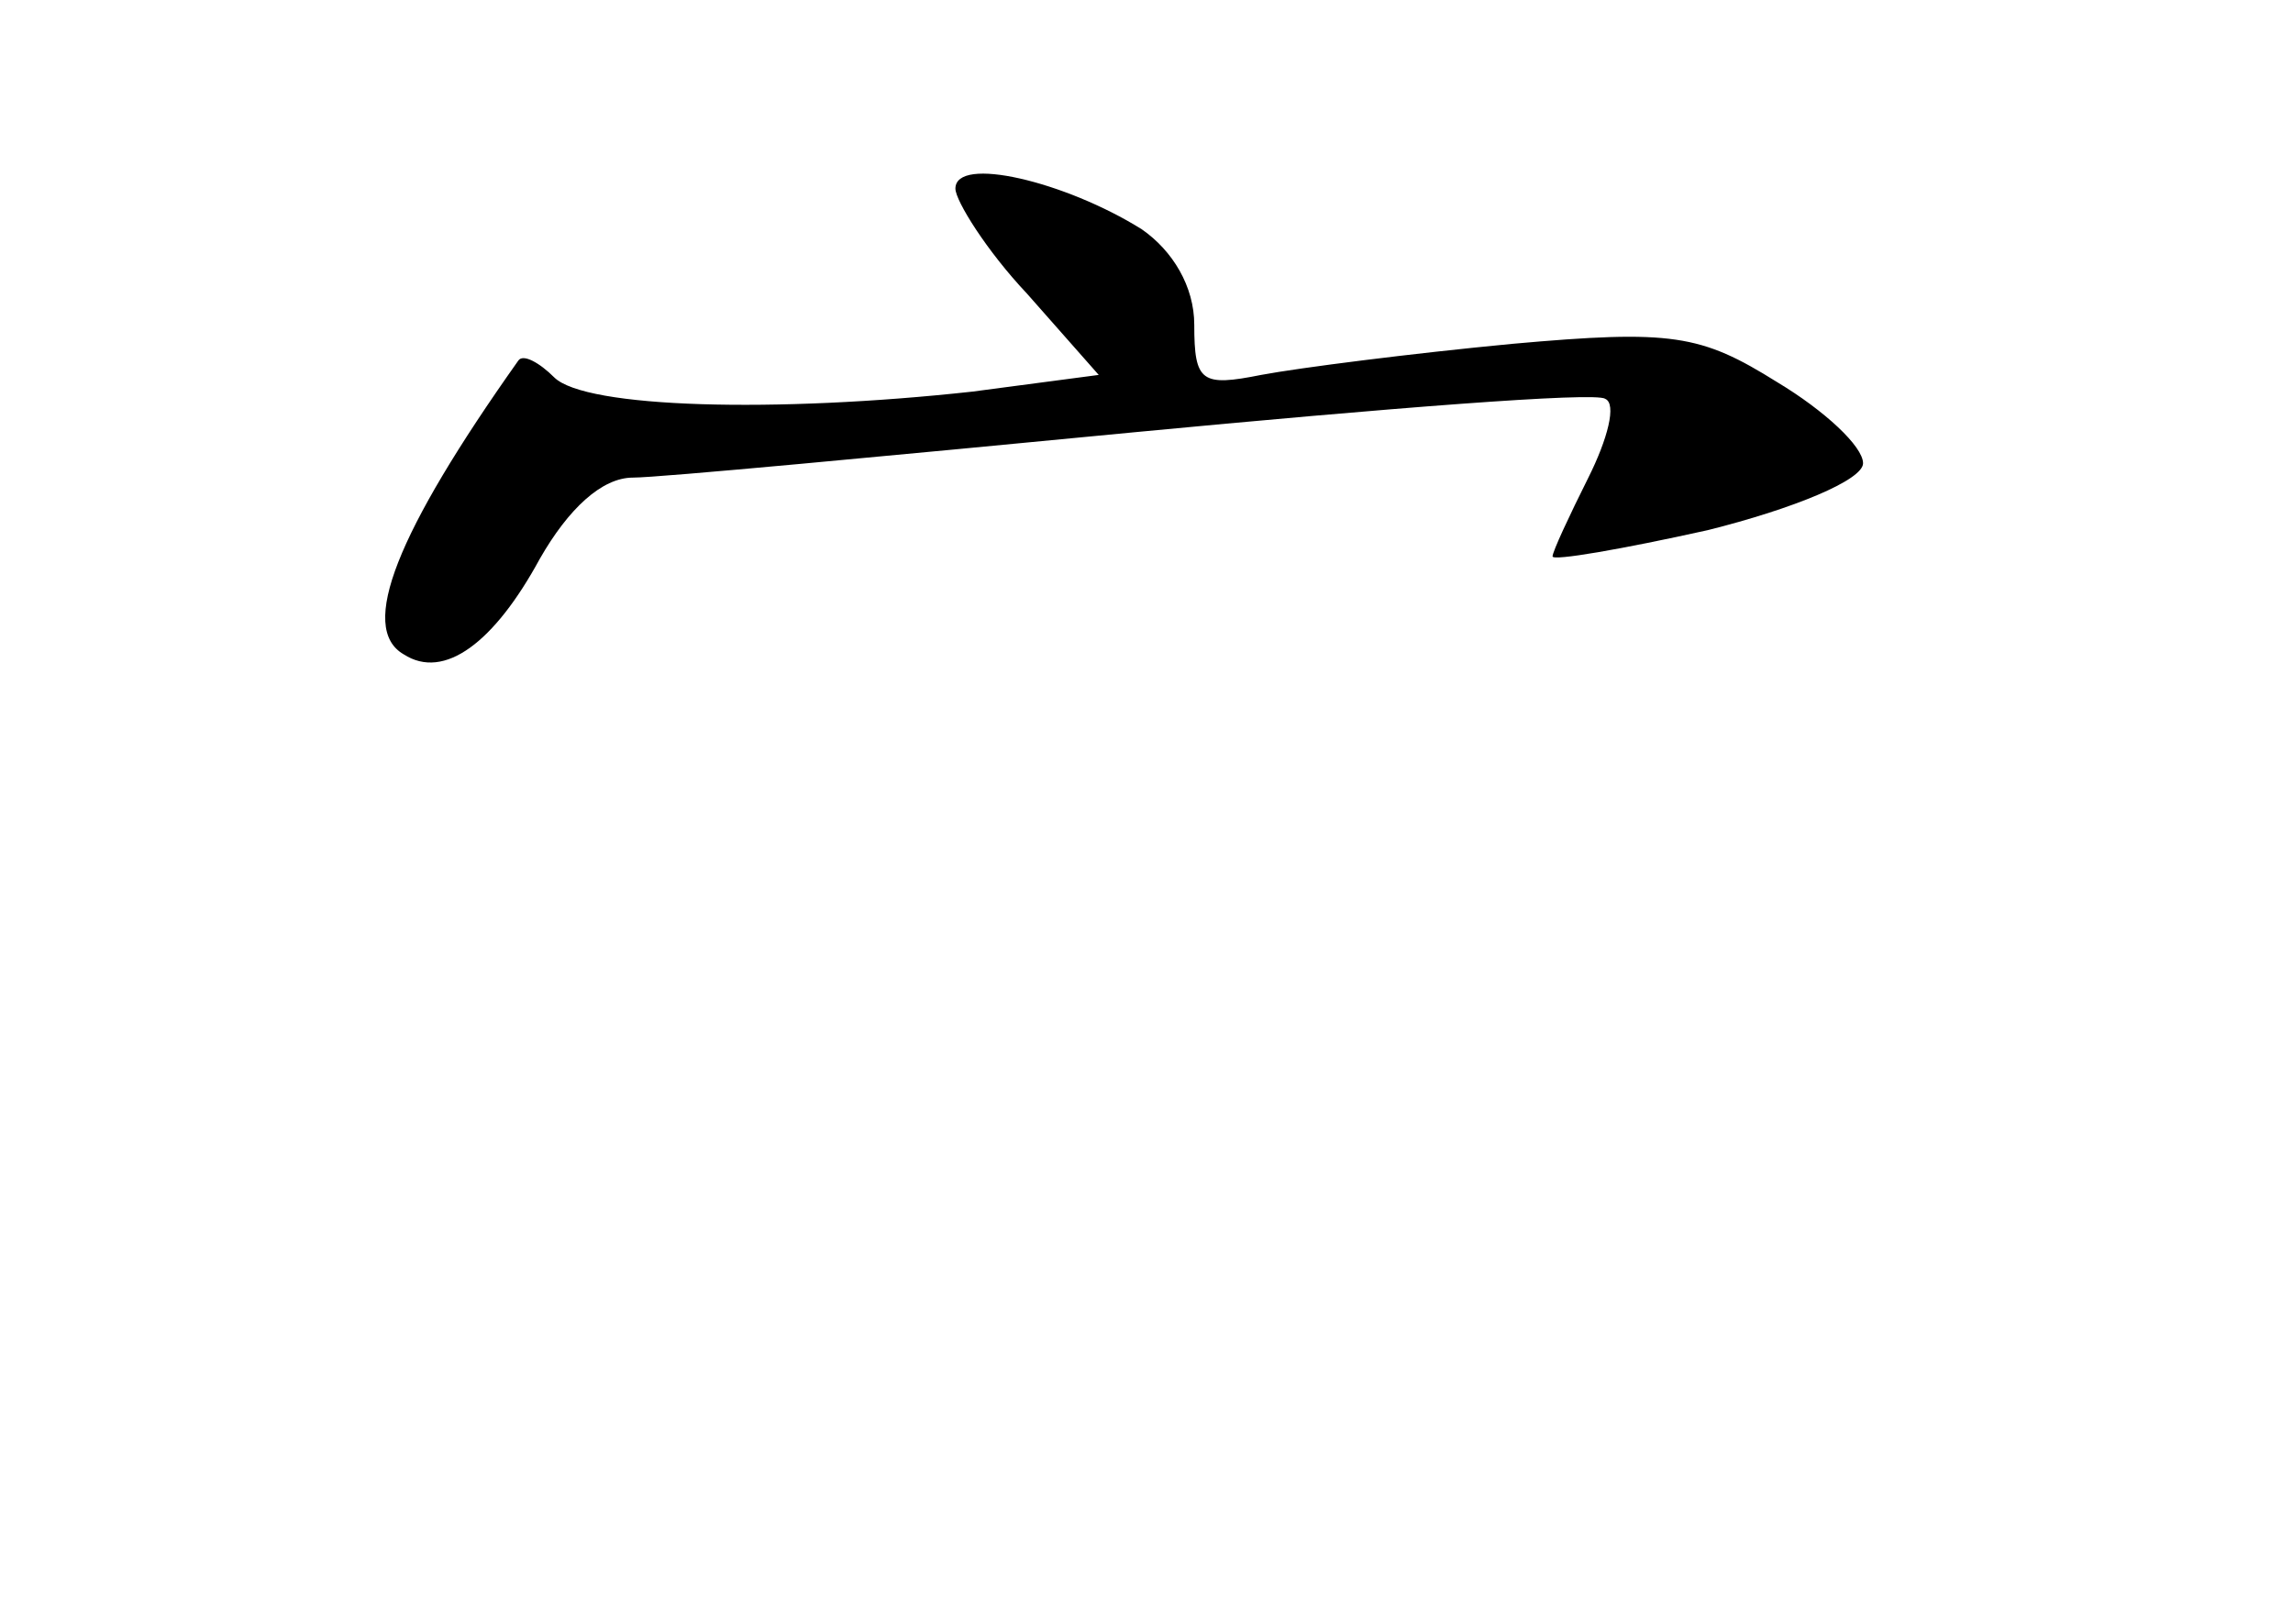 <?xml version="1.0" standalone="no"?>
<!DOCTYPE svg PUBLIC "-//W3C//DTD SVG 20010904//EN"
 "http://www.w3.org/TR/2001/REC-SVG-20010904/DTD/svg10.dtd">
<svg version="1.0" xmlns="http://www.w3.org/2000/svg"
 width="96pt" height="68pt" viewBox="0 0 96 68"
 preserveAspectRatio="xMidYMid meet">
<g transform="translate(0,68) scale(0.1,-0.1)"
fill="#000000" stroke="none">
<path d="M400 601 c0 -5 13 -26 30 -44 l30 -34 -53 -7 c-82 -9 -162 -7 -175 6
-6 6 -13 10 -15 7 -51 -72 -67 -112 -48 -123 17 -11 38 5 57 40 12 21 26 34
39 34 11 0 106 9 210 19 105 10 193 17 197 14 5 -2 1 -17 -7 -33 -8 -16 -15
-31 -15 -33 0 -2 29 3 65 11 36 9 65 21 65 28 0 7 -16 22 -36 34 -32 20 -44
22 -111 16 -42 -4 -89 -10 -105 -13 -25 -5 -28 -3 -28 21 0 16 -9 31 -22 40
-32 20 -78 31 -78 17z"/>
</g>
</svg>
